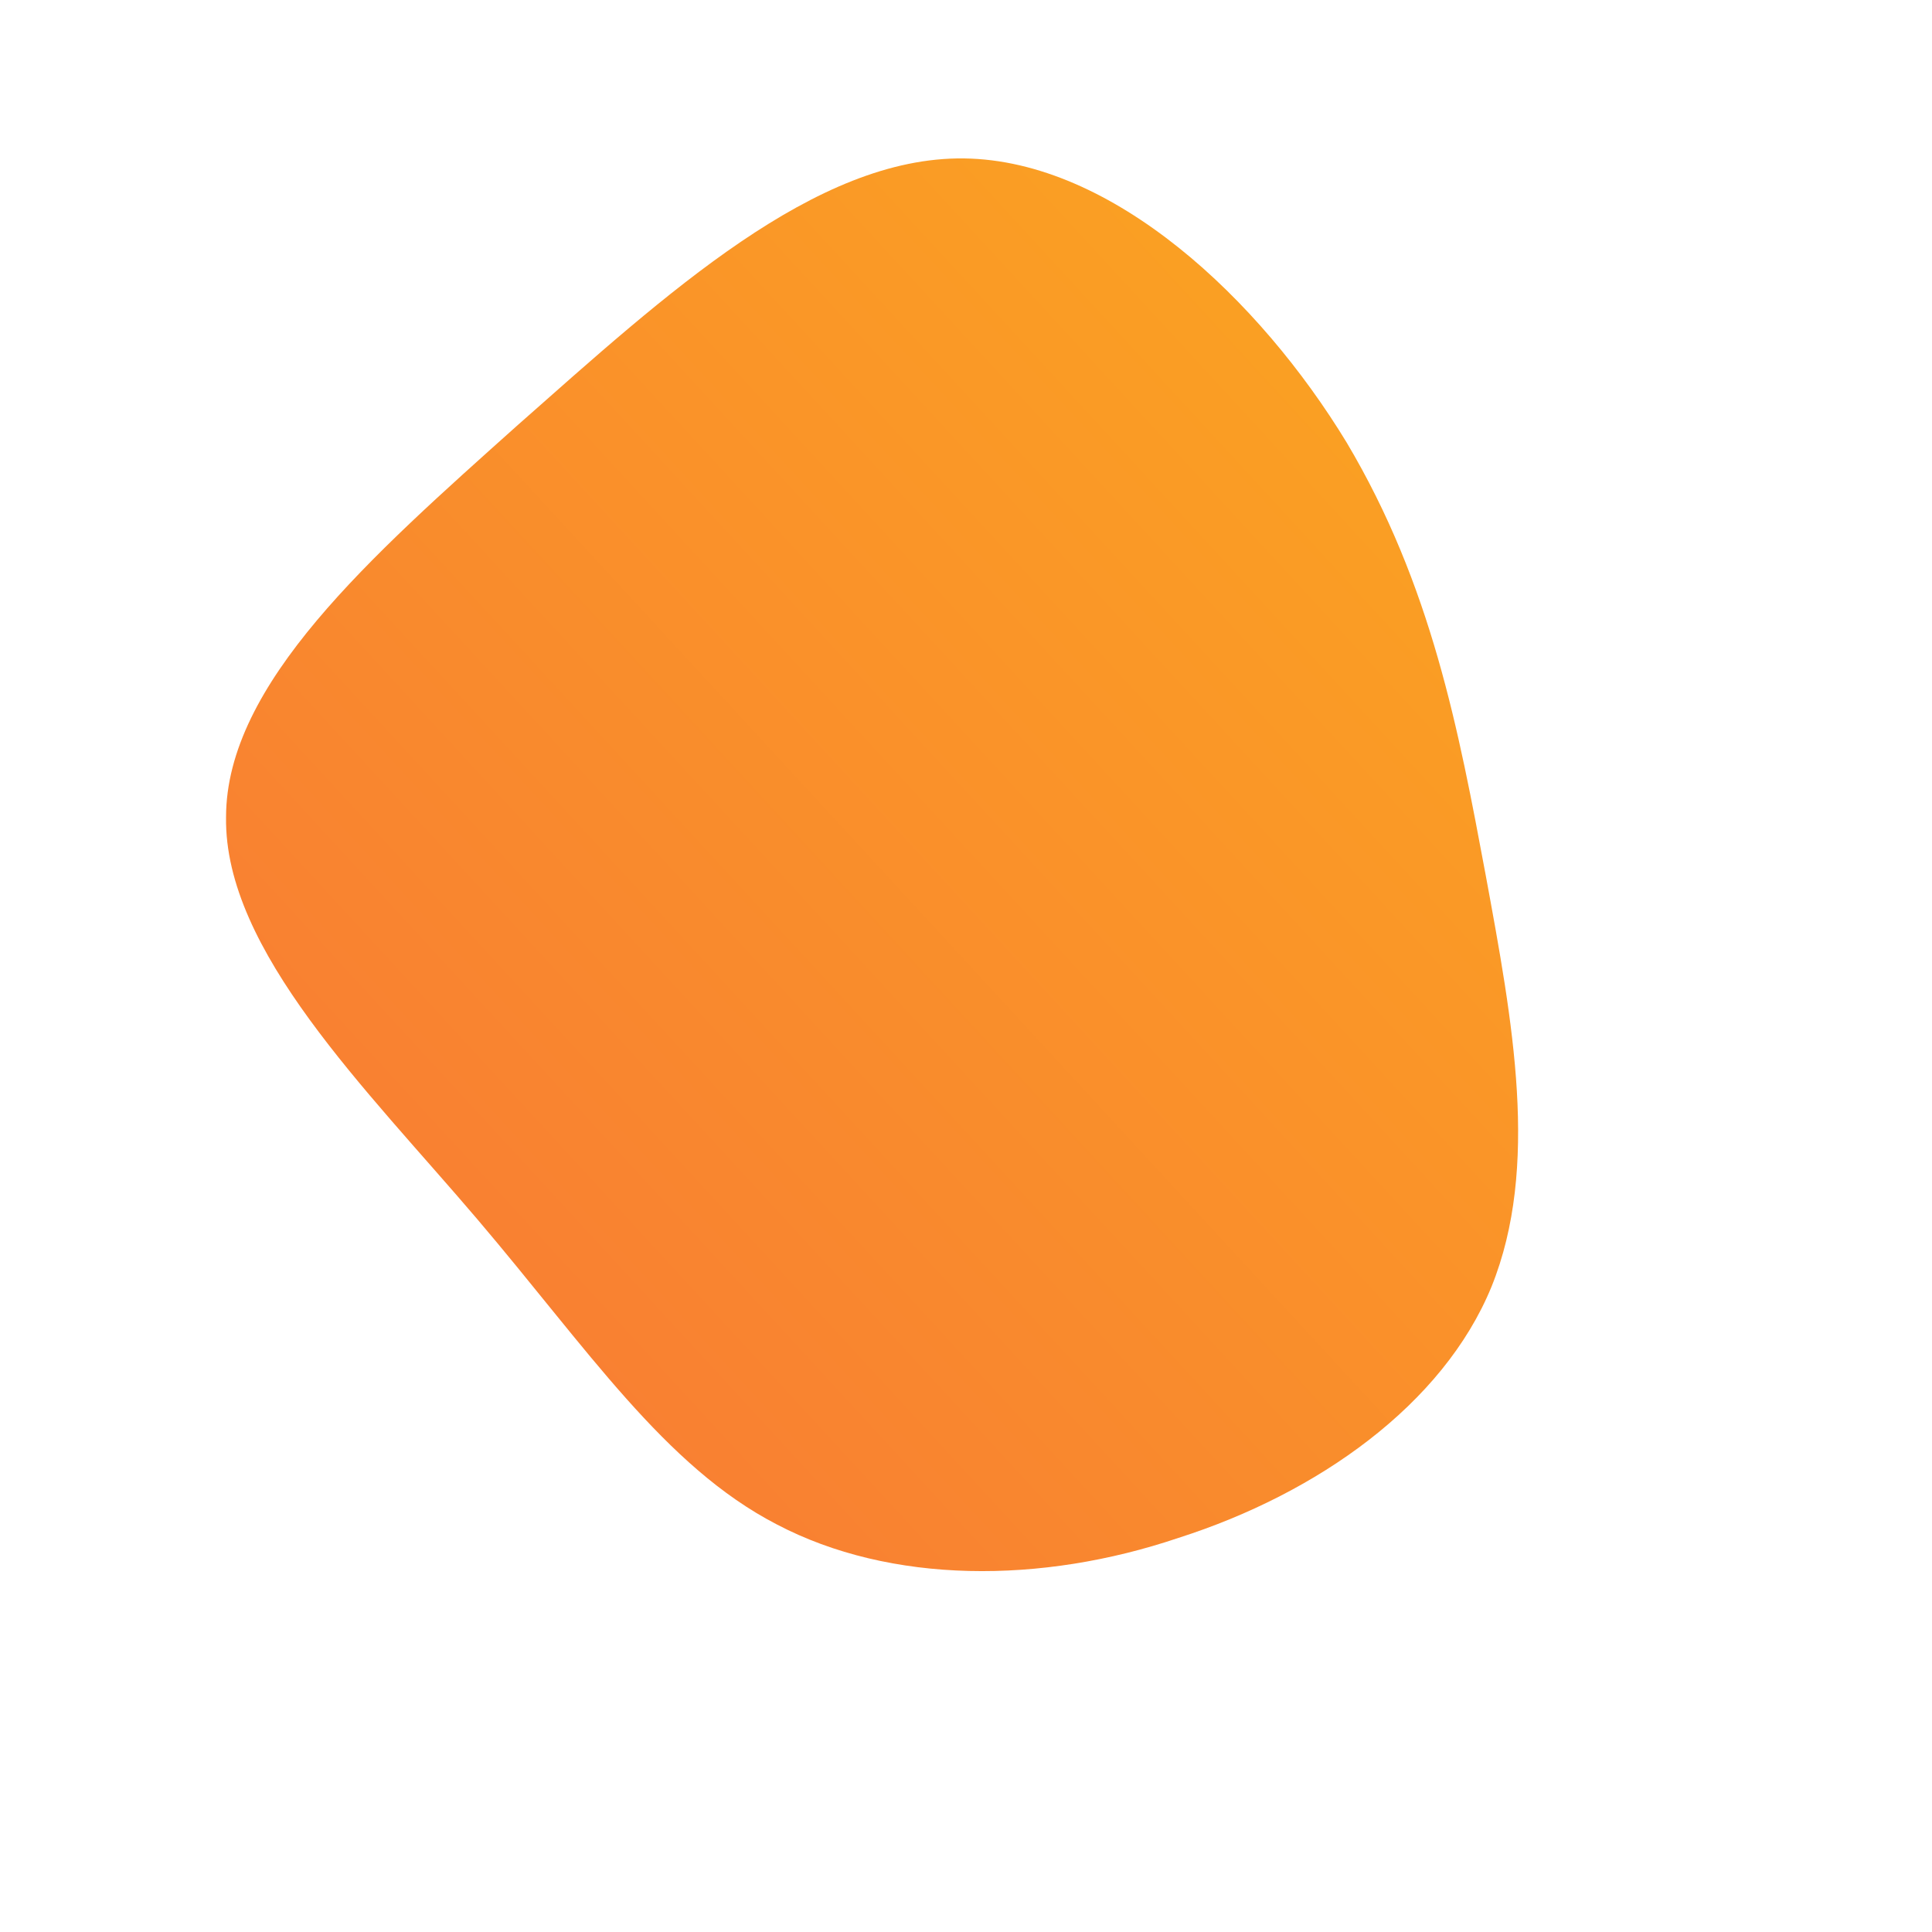 <!--?xml version="1.0" standalone="no"?-->
              <svg id="sw-js-blob-svg" viewBox="0 0 100 100" xmlns="http://www.w3.org/2000/svg" version="1.1">
                    <defs> 
                        <linearGradient id="sw-gradient" x1="0" x2="1" y1="1" y2="0">
                            <stop id="stop1" stop-color="rgba(248, 117, 55, 1)" offset="0%"></stop>
                            <stop id="stop2" stop-color="rgba(251, 168, 31, 1)" offset="100%"></stop>
                        </linearGradient>
                    </defs>
                <path fill="url(#sw-gradient)" d="M19.7,-27.1C24.1,-19.7,25.5,-12.2,26.9,-4.7C28.3,2.9,29.7,10.4,27.2,16.6C24.7,22.7,18.2,27.3,11,29.6C3.9,32,-3.9,32,-9.8,28.9C-15.6,25.9,-19.6,19.8,-25.3,13.1C-31,6.4,-38.4,-0.8,-38.3,-7.7C-38.3,-14.6,-30.8,-21.2,-23.2,-28C-15.5,-34.8,-7.8,-41.9,-0.1,-41.8C7.6,-41.7,15.2,-34.5,19.7,-27.1Z" width="100%" height="100%" transform="translate(50 50)" stroke-width="0" style="transition: all 0.3s ease 0s;"></path>
              </svg>